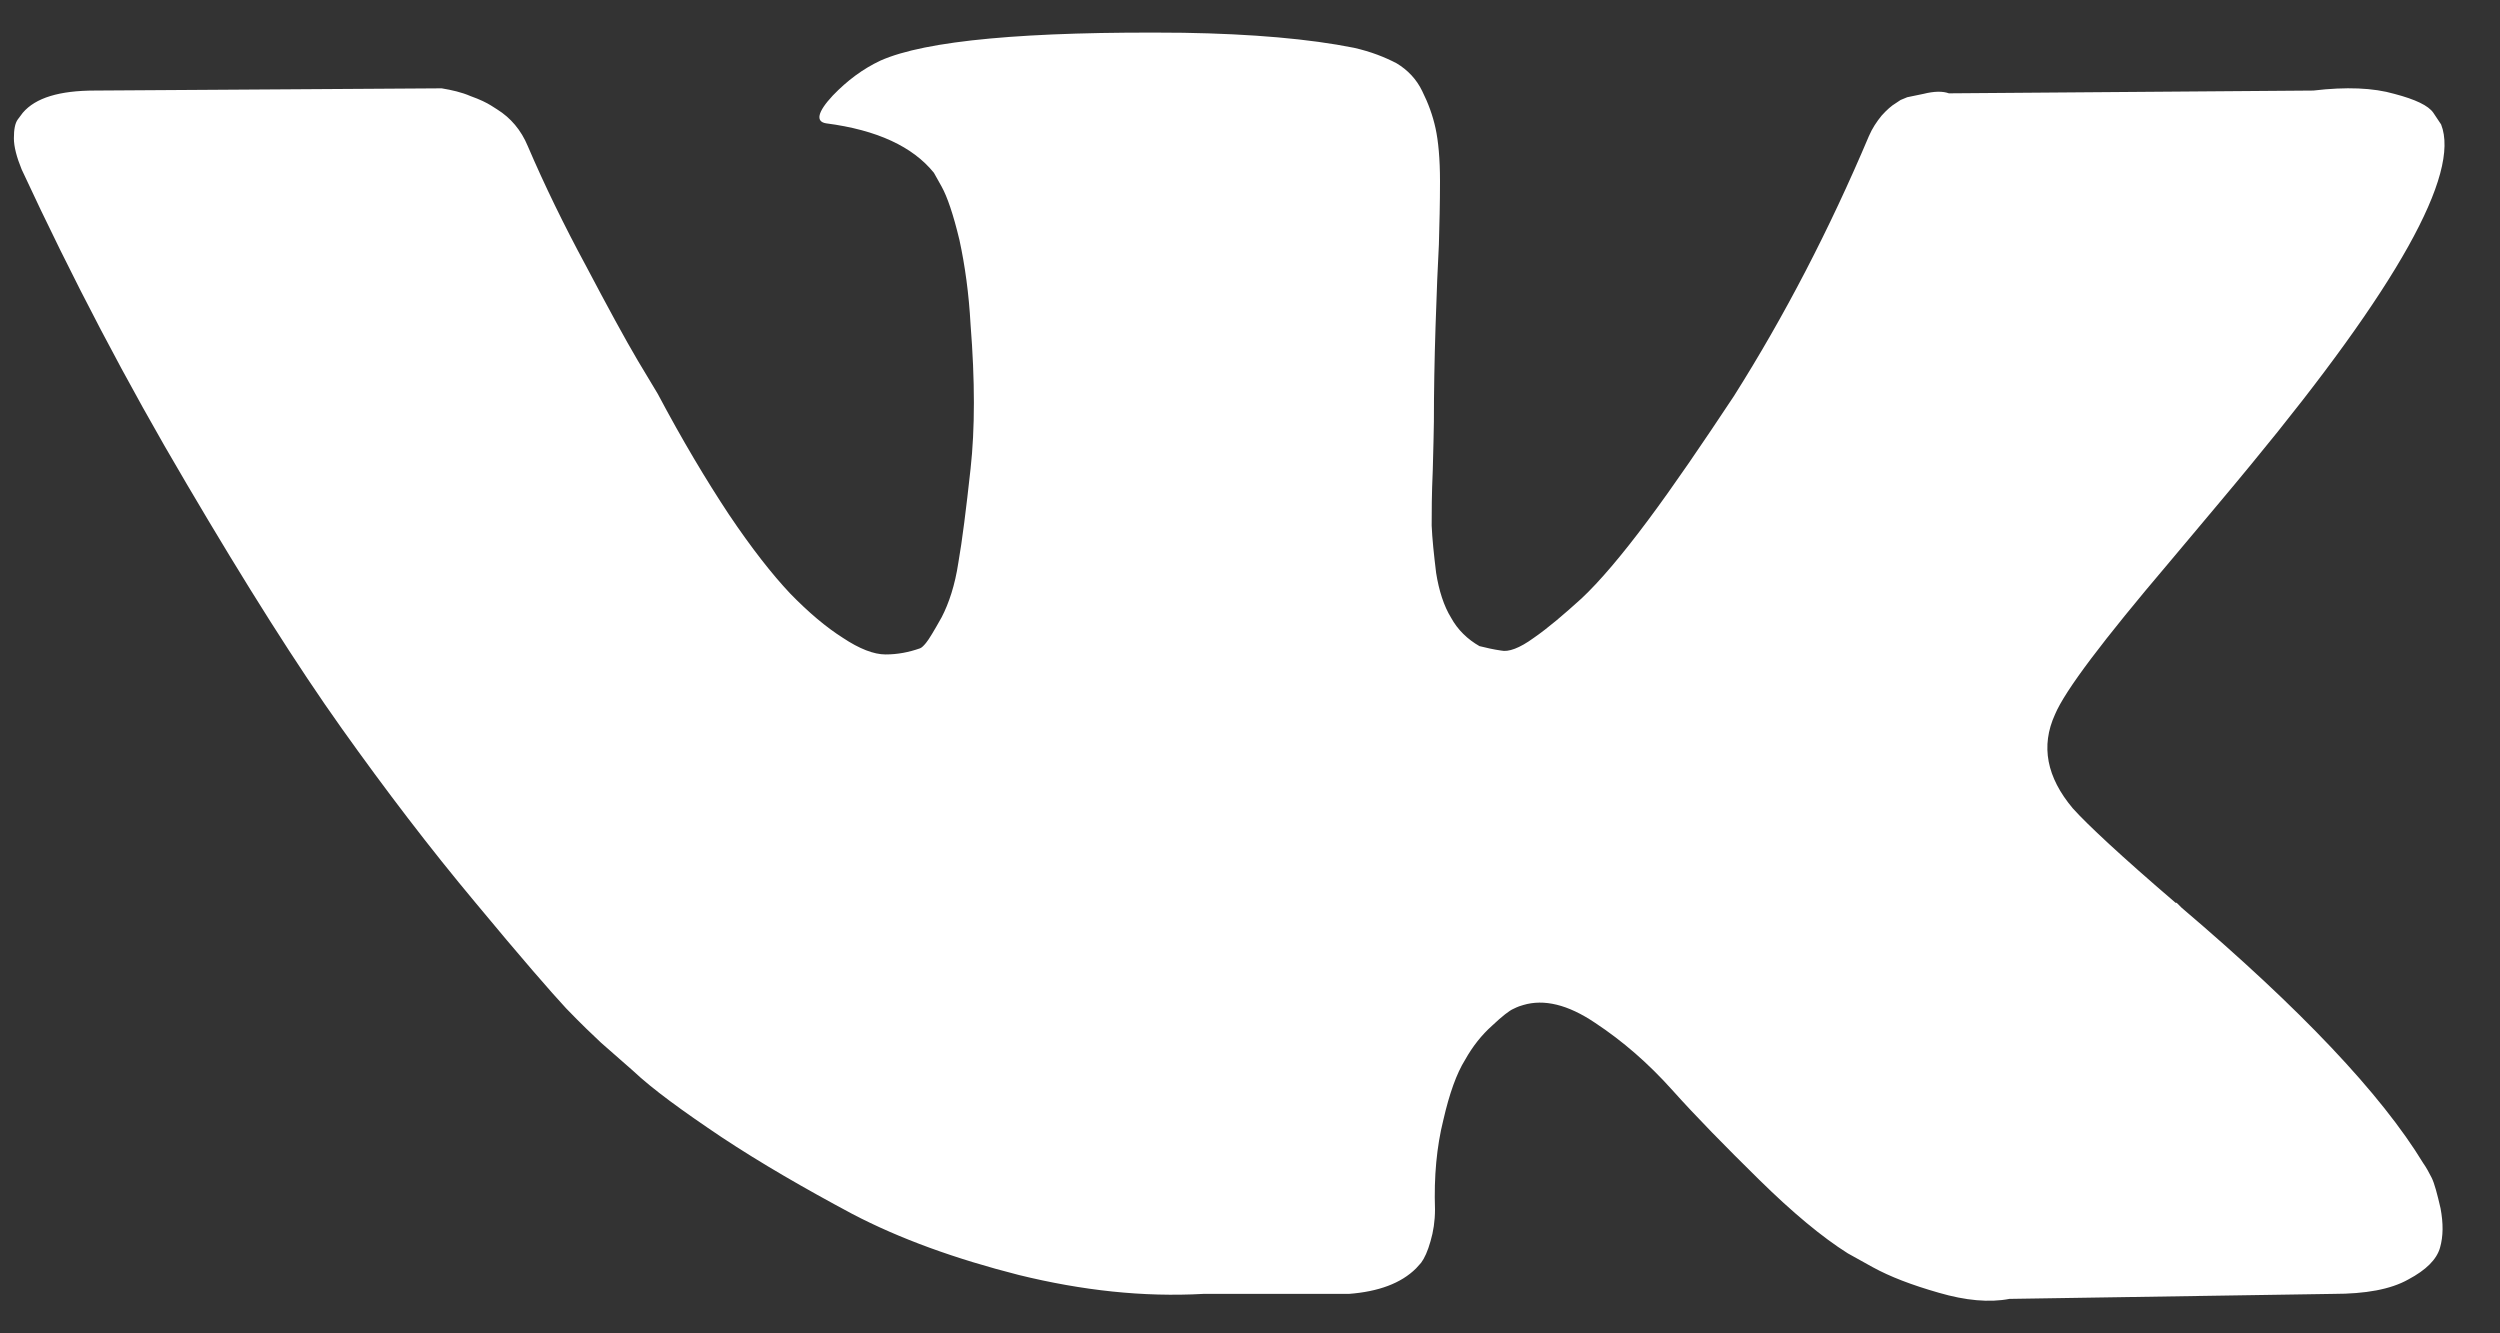 <svg width="45" height="24" viewBox="0 0 45 24" fill="none" xmlns="http://www.w3.org/2000/svg">
<rect x="0" y="0" width="45" height="24" fill="#333333" stroke="none"/>
<path d="M43.77 21.2C43.72 21.1 43.67 21.01 43.62 20.94C42.86 19.69 41.41 18.16 39.27 16.34L39.22 16.29L39.2 16.27L39.18 16.25H39.16C38.18 15.41 37.57 14.84 37.31 14.55C36.84 13.99 36.73 13.43 36.99 12.86C37.17 12.43 37.86 11.52 39.04 10.13C39.66 9.39 40.16 8.8 40.52 8.36C43.15 5.17 44.29 3.13 43.94 2.24L43.8 2.03C43.71 1.9 43.48 1.79 43.1 1.69C42.72 1.58 42.23 1.56 41.64 1.63L35.08 1.68C34.97 1.64 34.82 1.64 34.62 1.69C34.43 1.73 34.33 1.75 34.33 1.75L34.21 1.8L34.12 1.86C34.05 1.9 33.96 1.98 33.87 2.08C33.78 2.19 33.7 2.31 33.64 2.45C32.93 4.13 32.12 5.69 31.21 7.13C30.64 7.99 30.13 8.74 29.66 9.37C29.19 10 28.79 10.47 28.47 10.77C28.15 11.06 27.87 11.3 27.61 11.48C27.35 11.67 27.15 11.74 27.02 11.71C26.88 11.69 26.75 11.66 26.63 11.63C26.42 11.51 26.24 11.34 26.12 11.12C25.99 10.91 25.9 10.63 25.85 10.31C25.81 9.98 25.78 9.7 25.77 9.46C25.77 9.23 25.77 8.9 25.79 8.46C25.8 8.03 25.81 7.74 25.81 7.59C25.81 7.06 25.82 6.49 25.84 5.87C25.86 5.25 25.88 4.76 25.9 4.4C25.91 4.04 25.92 3.66 25.92 3.26C25.92 2.86 25.89 2.54 25.84 2.31C25.79 2.08 25.71 1.86 25.6 1.64C25.5 1.43 25.34 1.26 25.14 1.14C24.93 1.03 24.68 0.93 24.37 0.86C23.57 0.7 22.54 0.61 21.3 0.59C18.47 0.56 16.66 0.73 15.85 1.09C15.53 1.24 15.25 1.45 14.99 1.72C14.71 2.02 14.68 2.19 14.87 2.22C15.79 2.34 16.43 2.64 16.81 3.11L16.95 3.36C17.05 3.54 17.16 3.86 17.27 4.32C17.37 4.78 17.44 5.29 17.47 5.84C17.55 6.85 17.55 7.72 17.47 8.44C17.39 9.17 17.32 9.73 17.25 10.13C17.19 10.53 17.08 10.86 16.95 11.11C16.81 11.36 16.72 11.51 16.67 11.57C16.63 11.62 16.59 11.66 16.56 11.67C16.36 11.74 16.16 11.78 15.94 11.78C15.73 11.78 15.47 11.68 15.17 11.48C14.87 11.29 14.55 11.02 14.22 10.68C13.9 10.34 13.53 9.87 13.12 9.26C12.71 8.64 12.28 7.92 11.84 7.09L11.48 6.49C11.25 6.1 10.94 5.53 10.55 4.79C10.15 4.05 9.8 3.33 9.5 2.63C9.38 2.34 9.19 2.12 8.95 1.97L8.84 1.9C8.76 1.85 8.64 1.79 8.47 1.73C8.31 1.66 8.13 1.62 7.95 1.59L1.71 1.63C1.07 1.63 0.64 1.76 0.41 2.03L0.32 2.15C0.27 2.22 0.25 2.33 0.25 2.49C0.25 2.64 0.3 2.83 0.39 3.05C1.3 5.01 2.29 6.9 3.36 8.71C4.43 10.53 5.36 12 6.15 13.11C6.94 14.22 7.74 15.27 8.56 16.25C9.38 17.24 9.93 17.87 10.19 18.15C10.46 18.43 10.67 18.63 10.82 18.77L11.39 19.27C11.75 19.61 12.29 20 12.99 20.47C13.7 20.94 14.48 21.39 15.34 21.85C16.2 22.3 17.2 22.66 18.34 22.95C19.48 23.23 20.58 23.35 21.66 23.29H24.28C24.81 23.25 25.22 23.1 25.49 22.83L25.58 22.73C25.64 22.65 25.7 22.52 25.75 22.34C25.8 22.17 25.83 21.98 25.83 21.77C25.81 21.18 25.86 20.64 25.98 20.16C26.09 19.68 26.22 19.32 26.37 19.08C26.51 18.83 26.67 18.63 26.86 18.46C27.04 18.29 27.17 18.19 27.24 18.16C27.32 18.12 27.38 18.1 27.42 18.09C27.79 17.98 28.22 18.08 28.71 18.41C29.21 18.74 29.67 19.14 30.1 19.62C30.53 20.1 31.05 20.63 31.66 21.23C32.27 21.83 32.8 22.27 33.26 22.56L33.71 22.81C34.02 22.98 34.41 23.13 34.9 23.27C35.38 23.41 35.81 23.45 36.17 23.38L42 23.29C42.58 23.29 43.03 23.21 43.35 23.03C43.67 22.86 43.86 22.67 43.92 22.46C43.98 22.25 43.98 22.02 43.93 21.75C43.87 21.49 43.82 21.3 43.77 21.2Z" fill="white"/>
</svg>
